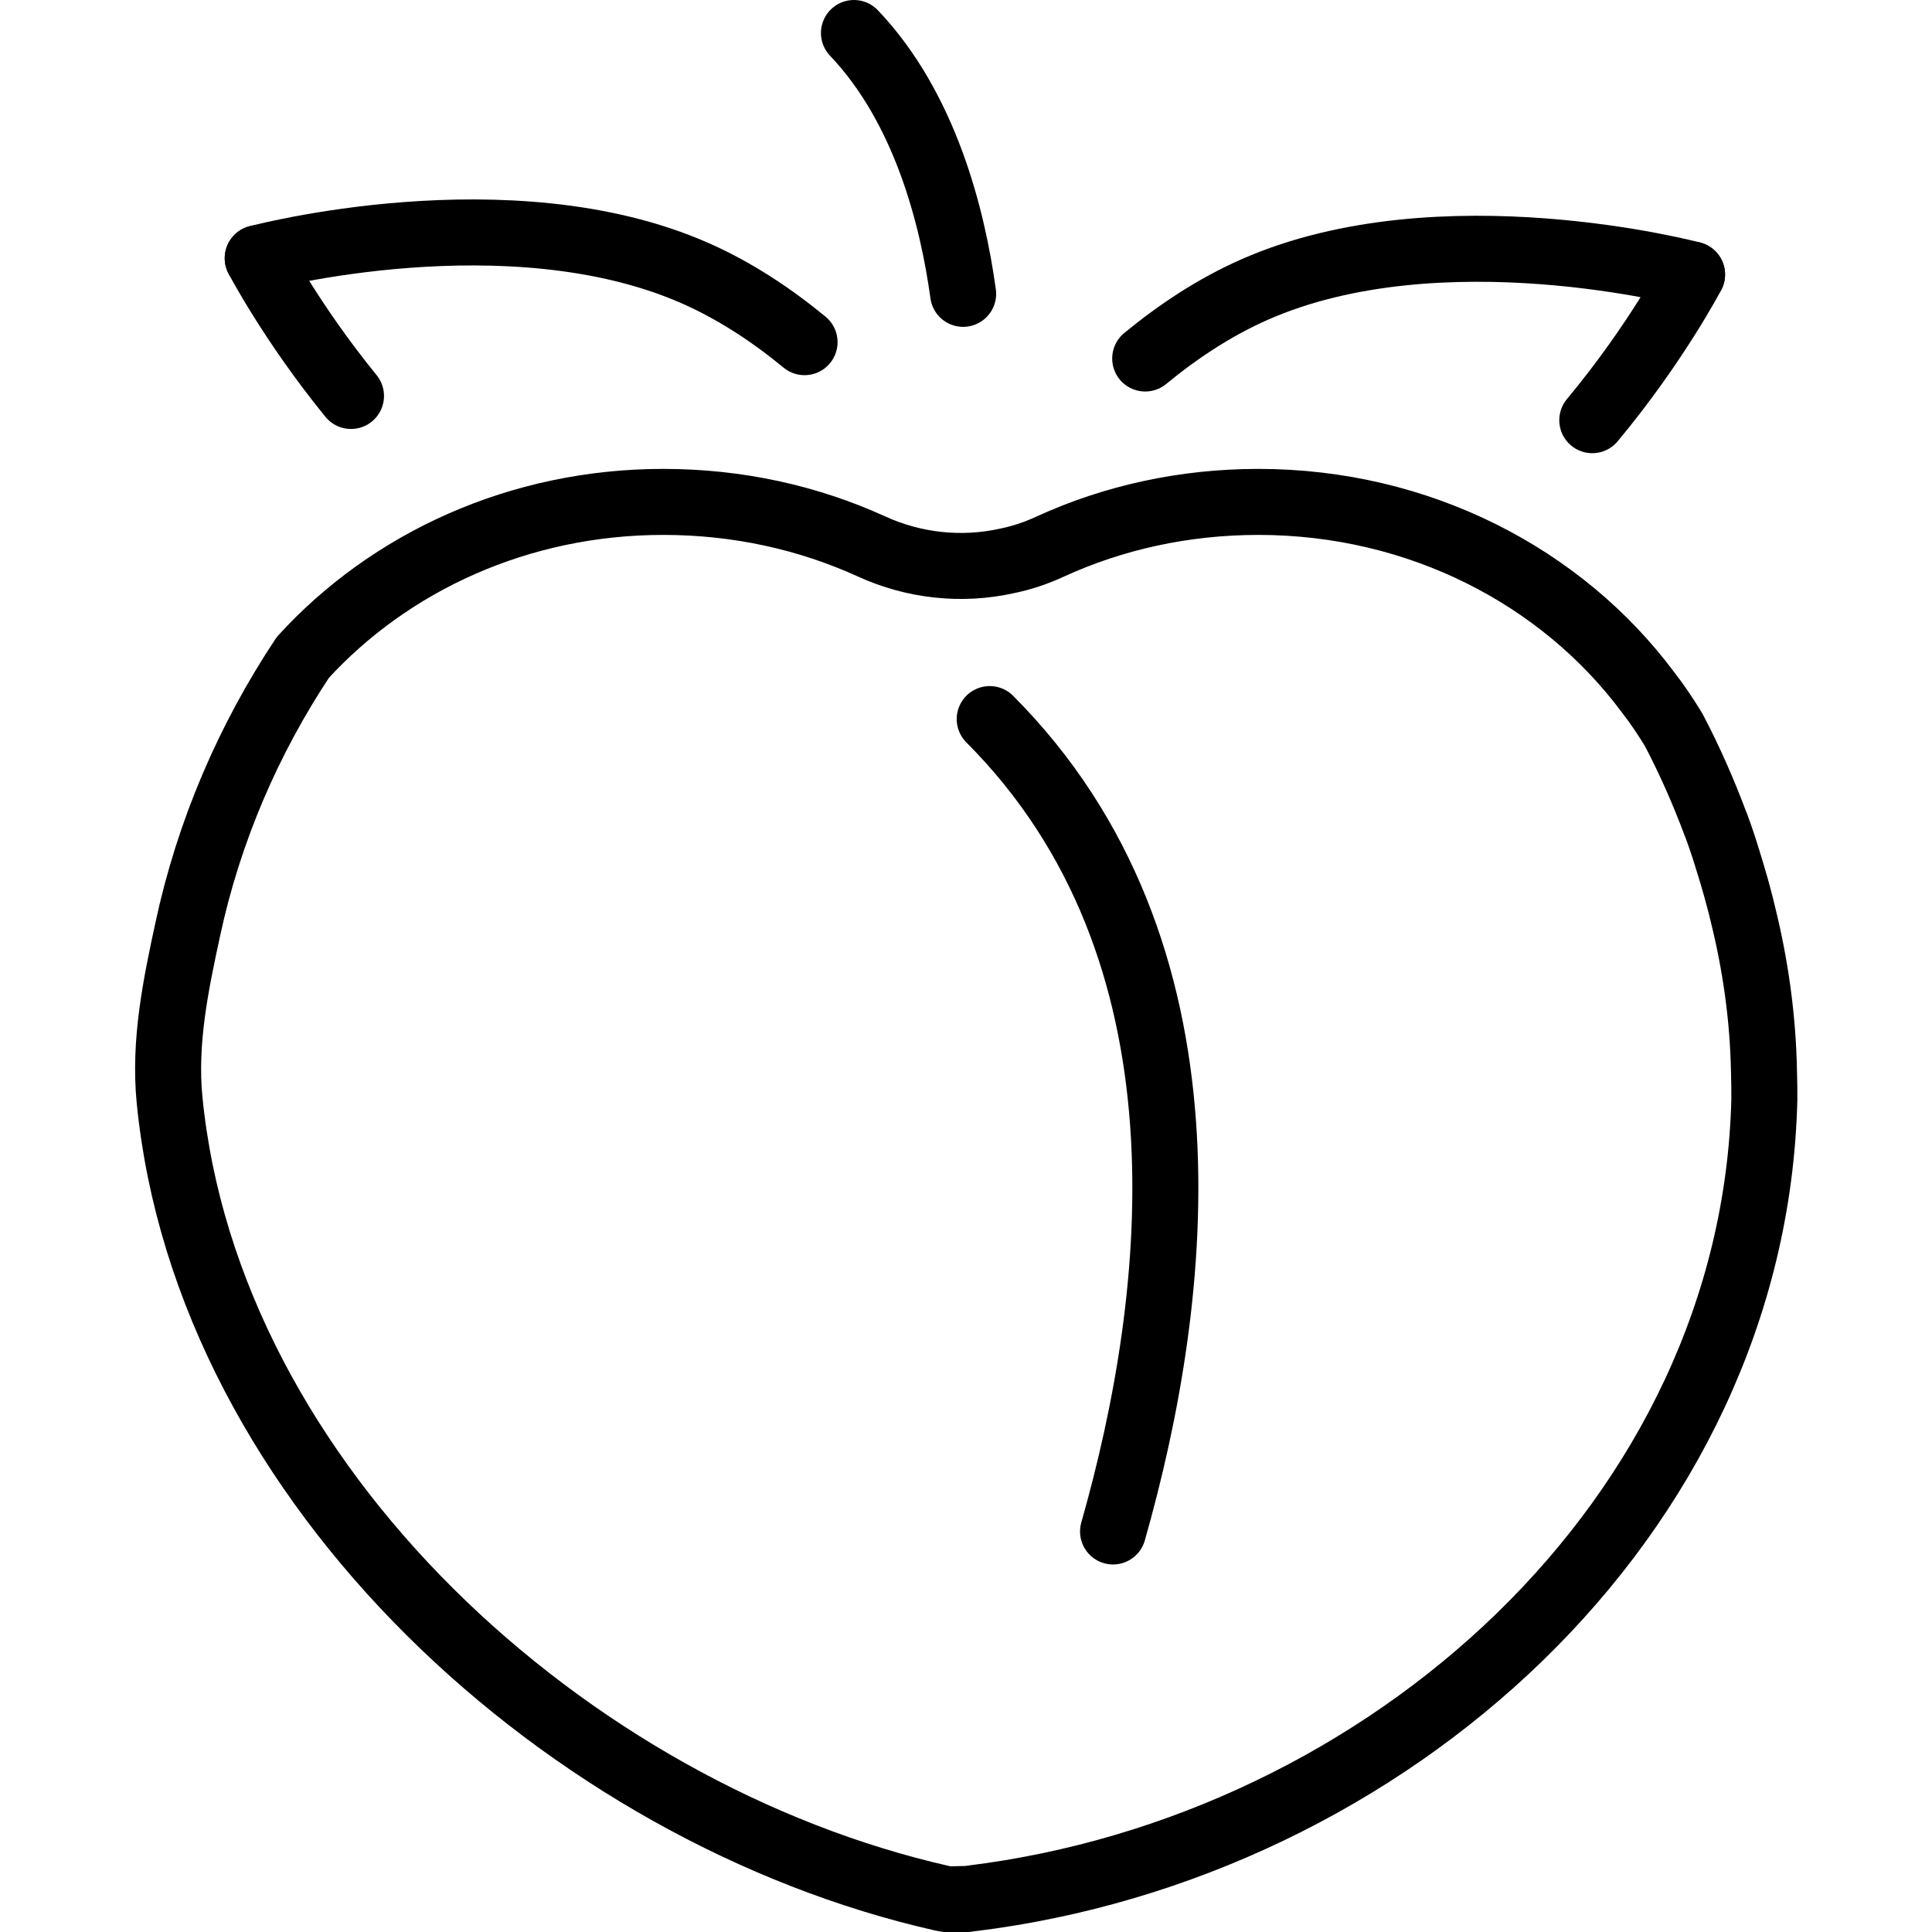<svg xmlns="http://www.w3.org/2000/svg" width="24" height="24" viewBox="0 0 24 24"> <g transform="translate(1.678 0.0) scale(0.41)">
  
  <g
     id="line"
     transform="translate(-11.356,-6.463)">
    <path
       fill="none"
       stroke="#000"
       stroke-linecap="round"
       stroke-linejoin="round"
       stroke-miterlimit="10"
       stroke-width="2"
       d="m 41.961,17.325 c 1.006,-0.828 2.118,-1.563 3.321,-2.092 5.633,-2.479 13.248,-0.452 13.248,-0.452"
       id="path2" />
    <path
       fill="none"
       stroke="#000"
       stroke-linecap="round"
       stroke-linejoin="round"
       stroke-miterlimit="10"
       stroke-width="2"
       d="m 58.53,14.781 c 0,0 -1.099,2.104 -3.023,4.413"
       id="path4" />
    <path
       fill="none"
       stroke="#000"
       stroke-linecap="round"
       stroke-linejoin="round"
       stroke-miterlimit="10"
       stroke-width="2"
       d="M 31.64,16.83 C 30.635,16.002 29.523,15.267 28.32,14.738 22.687,12.259 15.072,14.286 15.072,14.286"
       id="path6" />
    <path
       fill="none"
       stroke="#000"
       stroke-linecap="round"
       stroke-linejoin="round"
       stroke-miterlimit="10"
       stroke-width="2"
       d="m 15.072,14.286 c 0,0 1.024,1.961 2.826,4.174"
       id="path8" />
    <path
       fill="none"
       stroke="#000"
       stroke-linecap="round"
       stroke-linejoin="round"
       stroke-miterlimit="10"
       stroke-width="2"
       d="M 36.445,15.366 C 36.125,13.036 35.292,9.726 33.137,7.463"
       id="path10" />
    <path
       fill="none"
       stroke="#000"
       stroke-linecap="round"
       stroke-linejoin="round"
       stroke-miterlimit="10"
       stroke-width="2"
       d="M 60.72,39.78 C 60.41,52.47 49.28,62.43 36.71,63.98 36.66,63.99 36.61,63.99 36.56,64 H 36.45 C 36.24,64 36.03,64.03 35.82,63.98 24.48,61.42 13.54,51.45 12.4,39.78 c -0.17,-1.75 0.19,-3.49 0.55,-5.15 0.64,-2.99 1.85,-5.78 3.49,-8.25 2.64,-2.89 6.55,-4.71 10.92,-4.71 2.27,0 4.4,0.48 6.31,1.35 1.29,0.59 2.73,0.74 4.09,0.44 0.45,-0.09 0.9,-0.24 1.33,-0.44 1.9,-0.87 4.04,-1.35 6.3,-1.35 4.88,0 9.2,2.27 11.8,5.76 0.29,0.37 0.54,0.75 0.78,1.14 0.49,0.93 0.91,1.89 1.28,2.88 0.01,0.02 0.02,0.03 0.02,0.05 0.12,0.32 0.23,0.65 0.33,0.98 0.09,0.29 0.18,0.58 0.26,0.87 0.07,0.26 0.14,0.51 0.2,0.77 0.39,1.56 0.62,3.17 0.65,4.83 0.01,0.28 0.01,0.55 0.01,0.83 z"
       id="path12" />
    <path
       fill="none"
       stroke="#000"
       stroke-linecap="round"
       stroke-linejoin="round"
       stroke-miterlimit="10"
       stroke-width="2"
       d="M 40.987,52.864 C 43.029,45.697 44.231,35.248 37.25,28.25"
       id="path14" />
  </g>
</g></svg>
